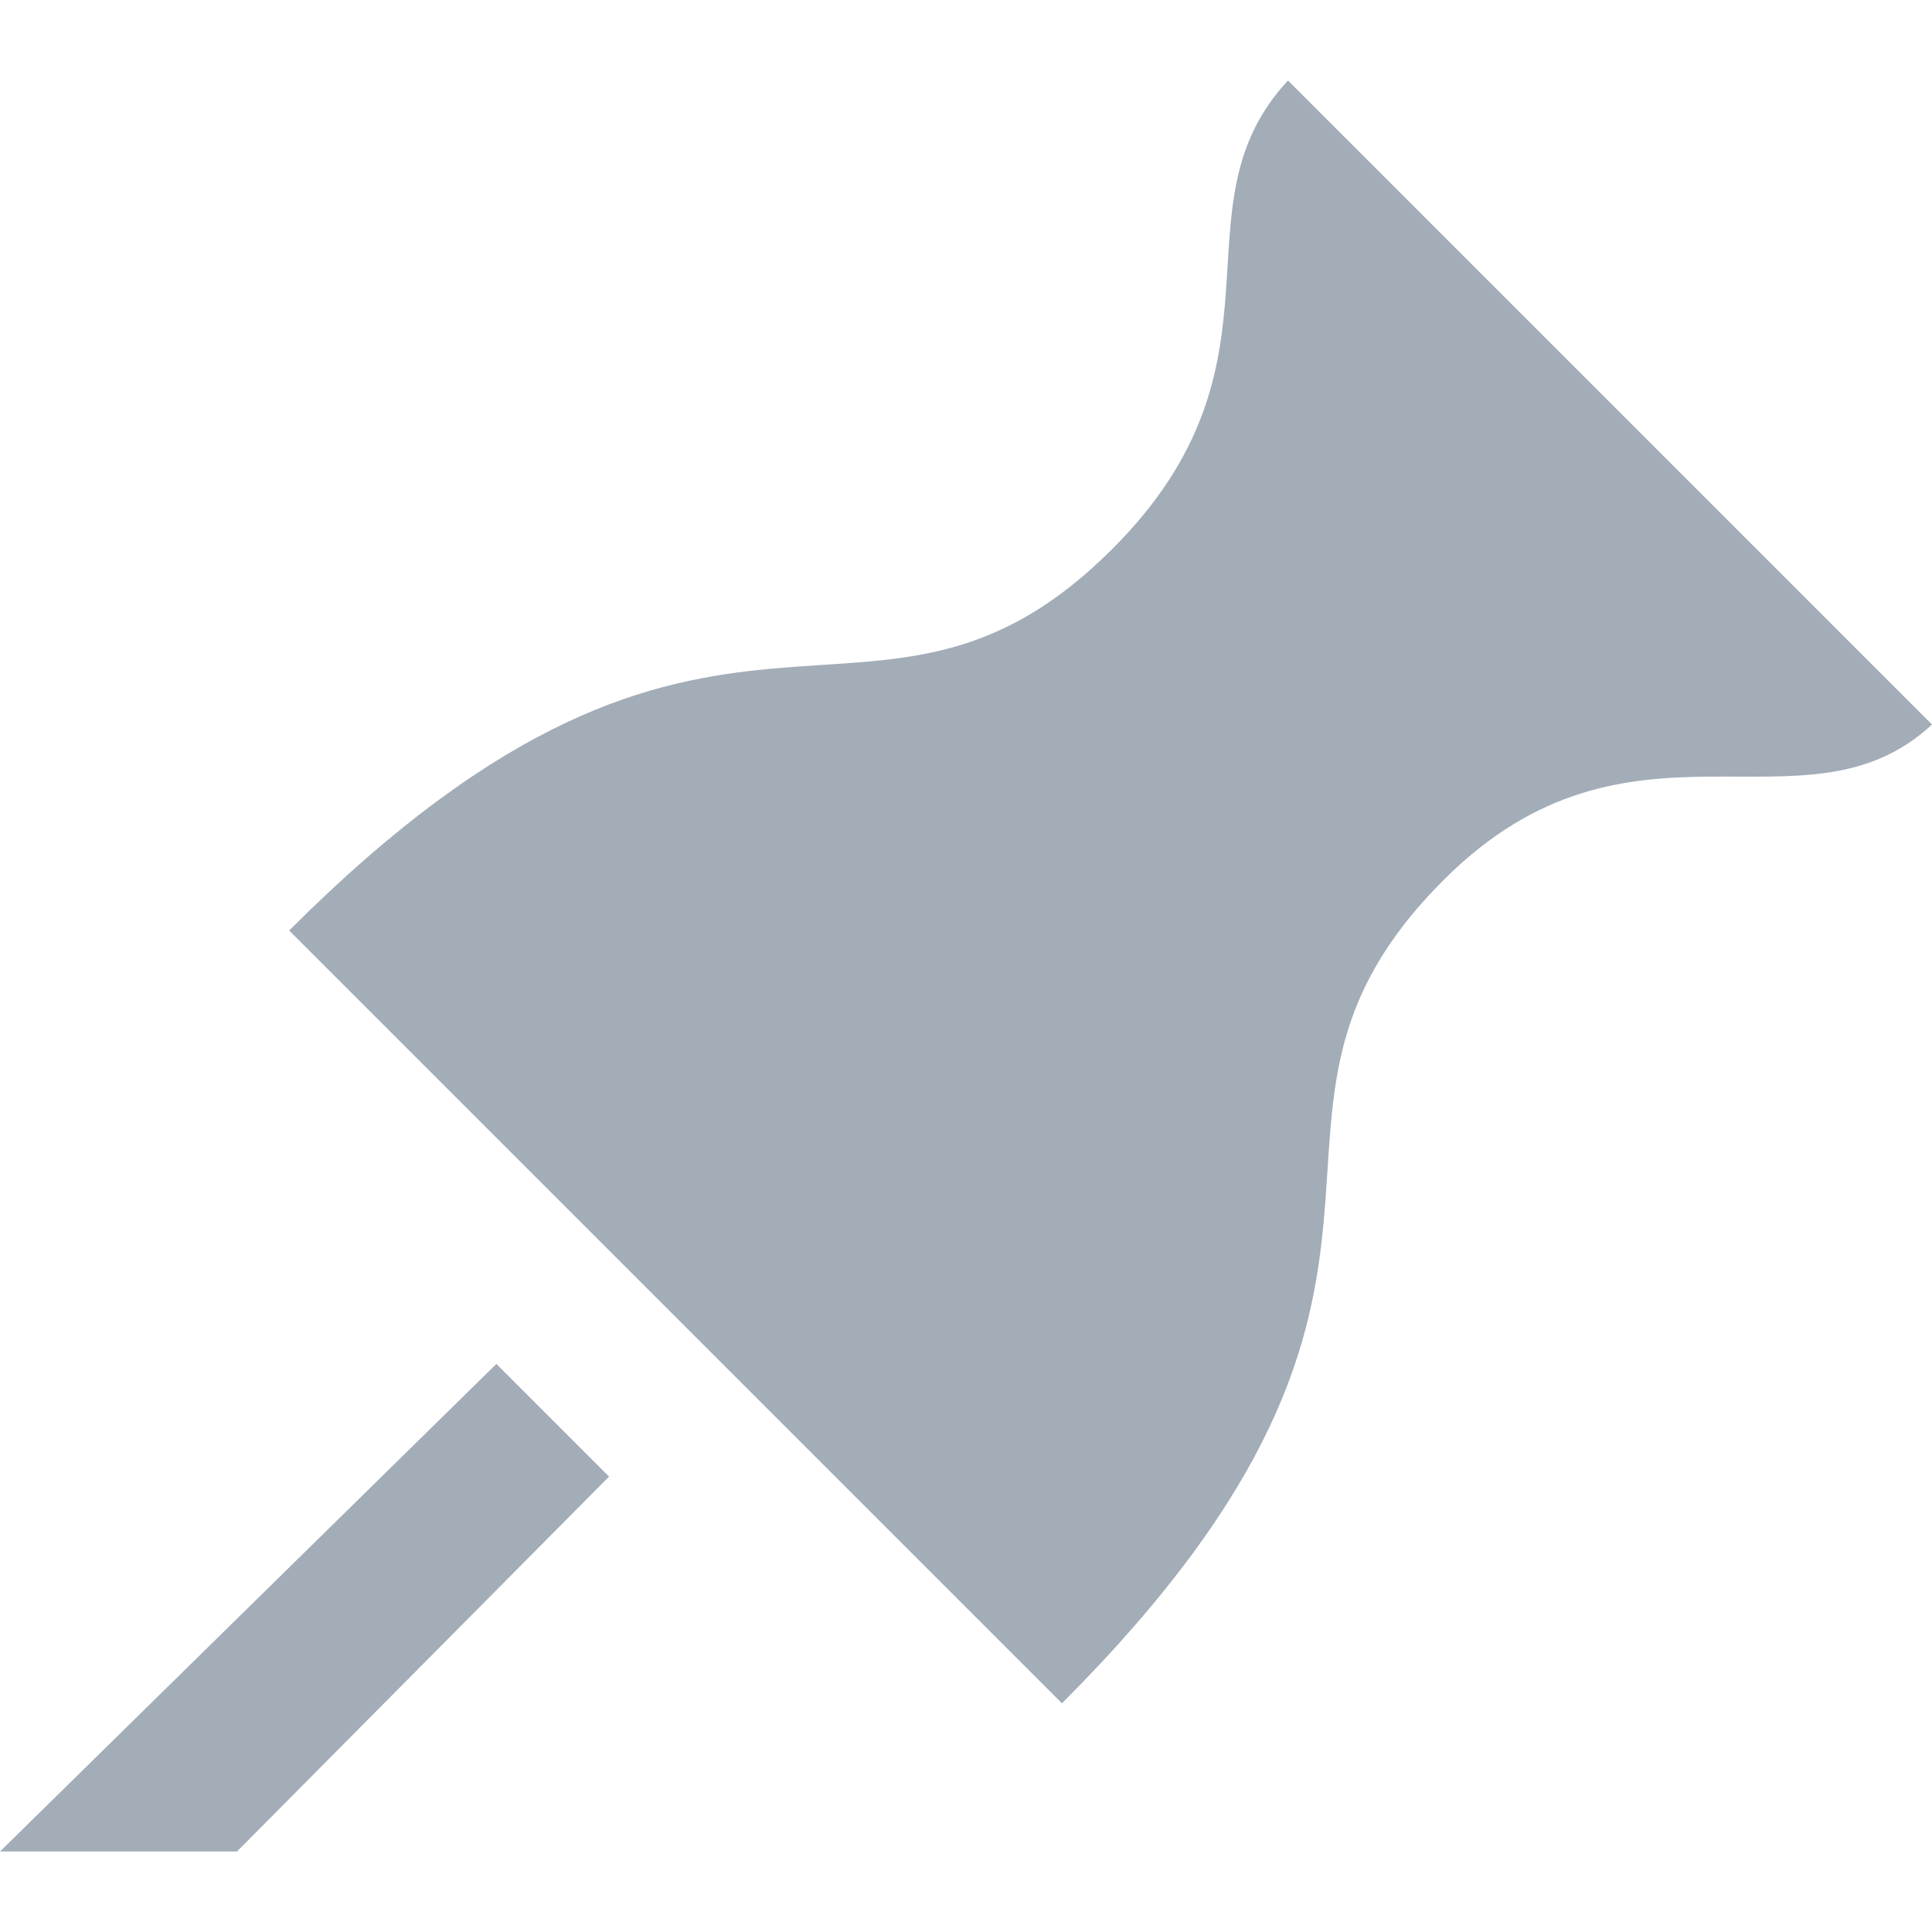 <svg xmlns="http://www.w3.org/2000/svg" width="24" fill="#A3ADB8" height="24" viewBox="0 0 24 24"><path d="M6.166 16.943l1.4 1.4-4.622 4.657h-2.944l6.166-6.057zm11.768-6.012c2.322-2.322 4.482-.457 6.066-1.931l-8-8c-1.474 1.584.142 3.494-2.18 5.817-3.016 3.016-4.861-.625-10.228 4.742l9.6 9.6c5.367-5.367 1.725-7.211 4.742-10.228z"/></svg>